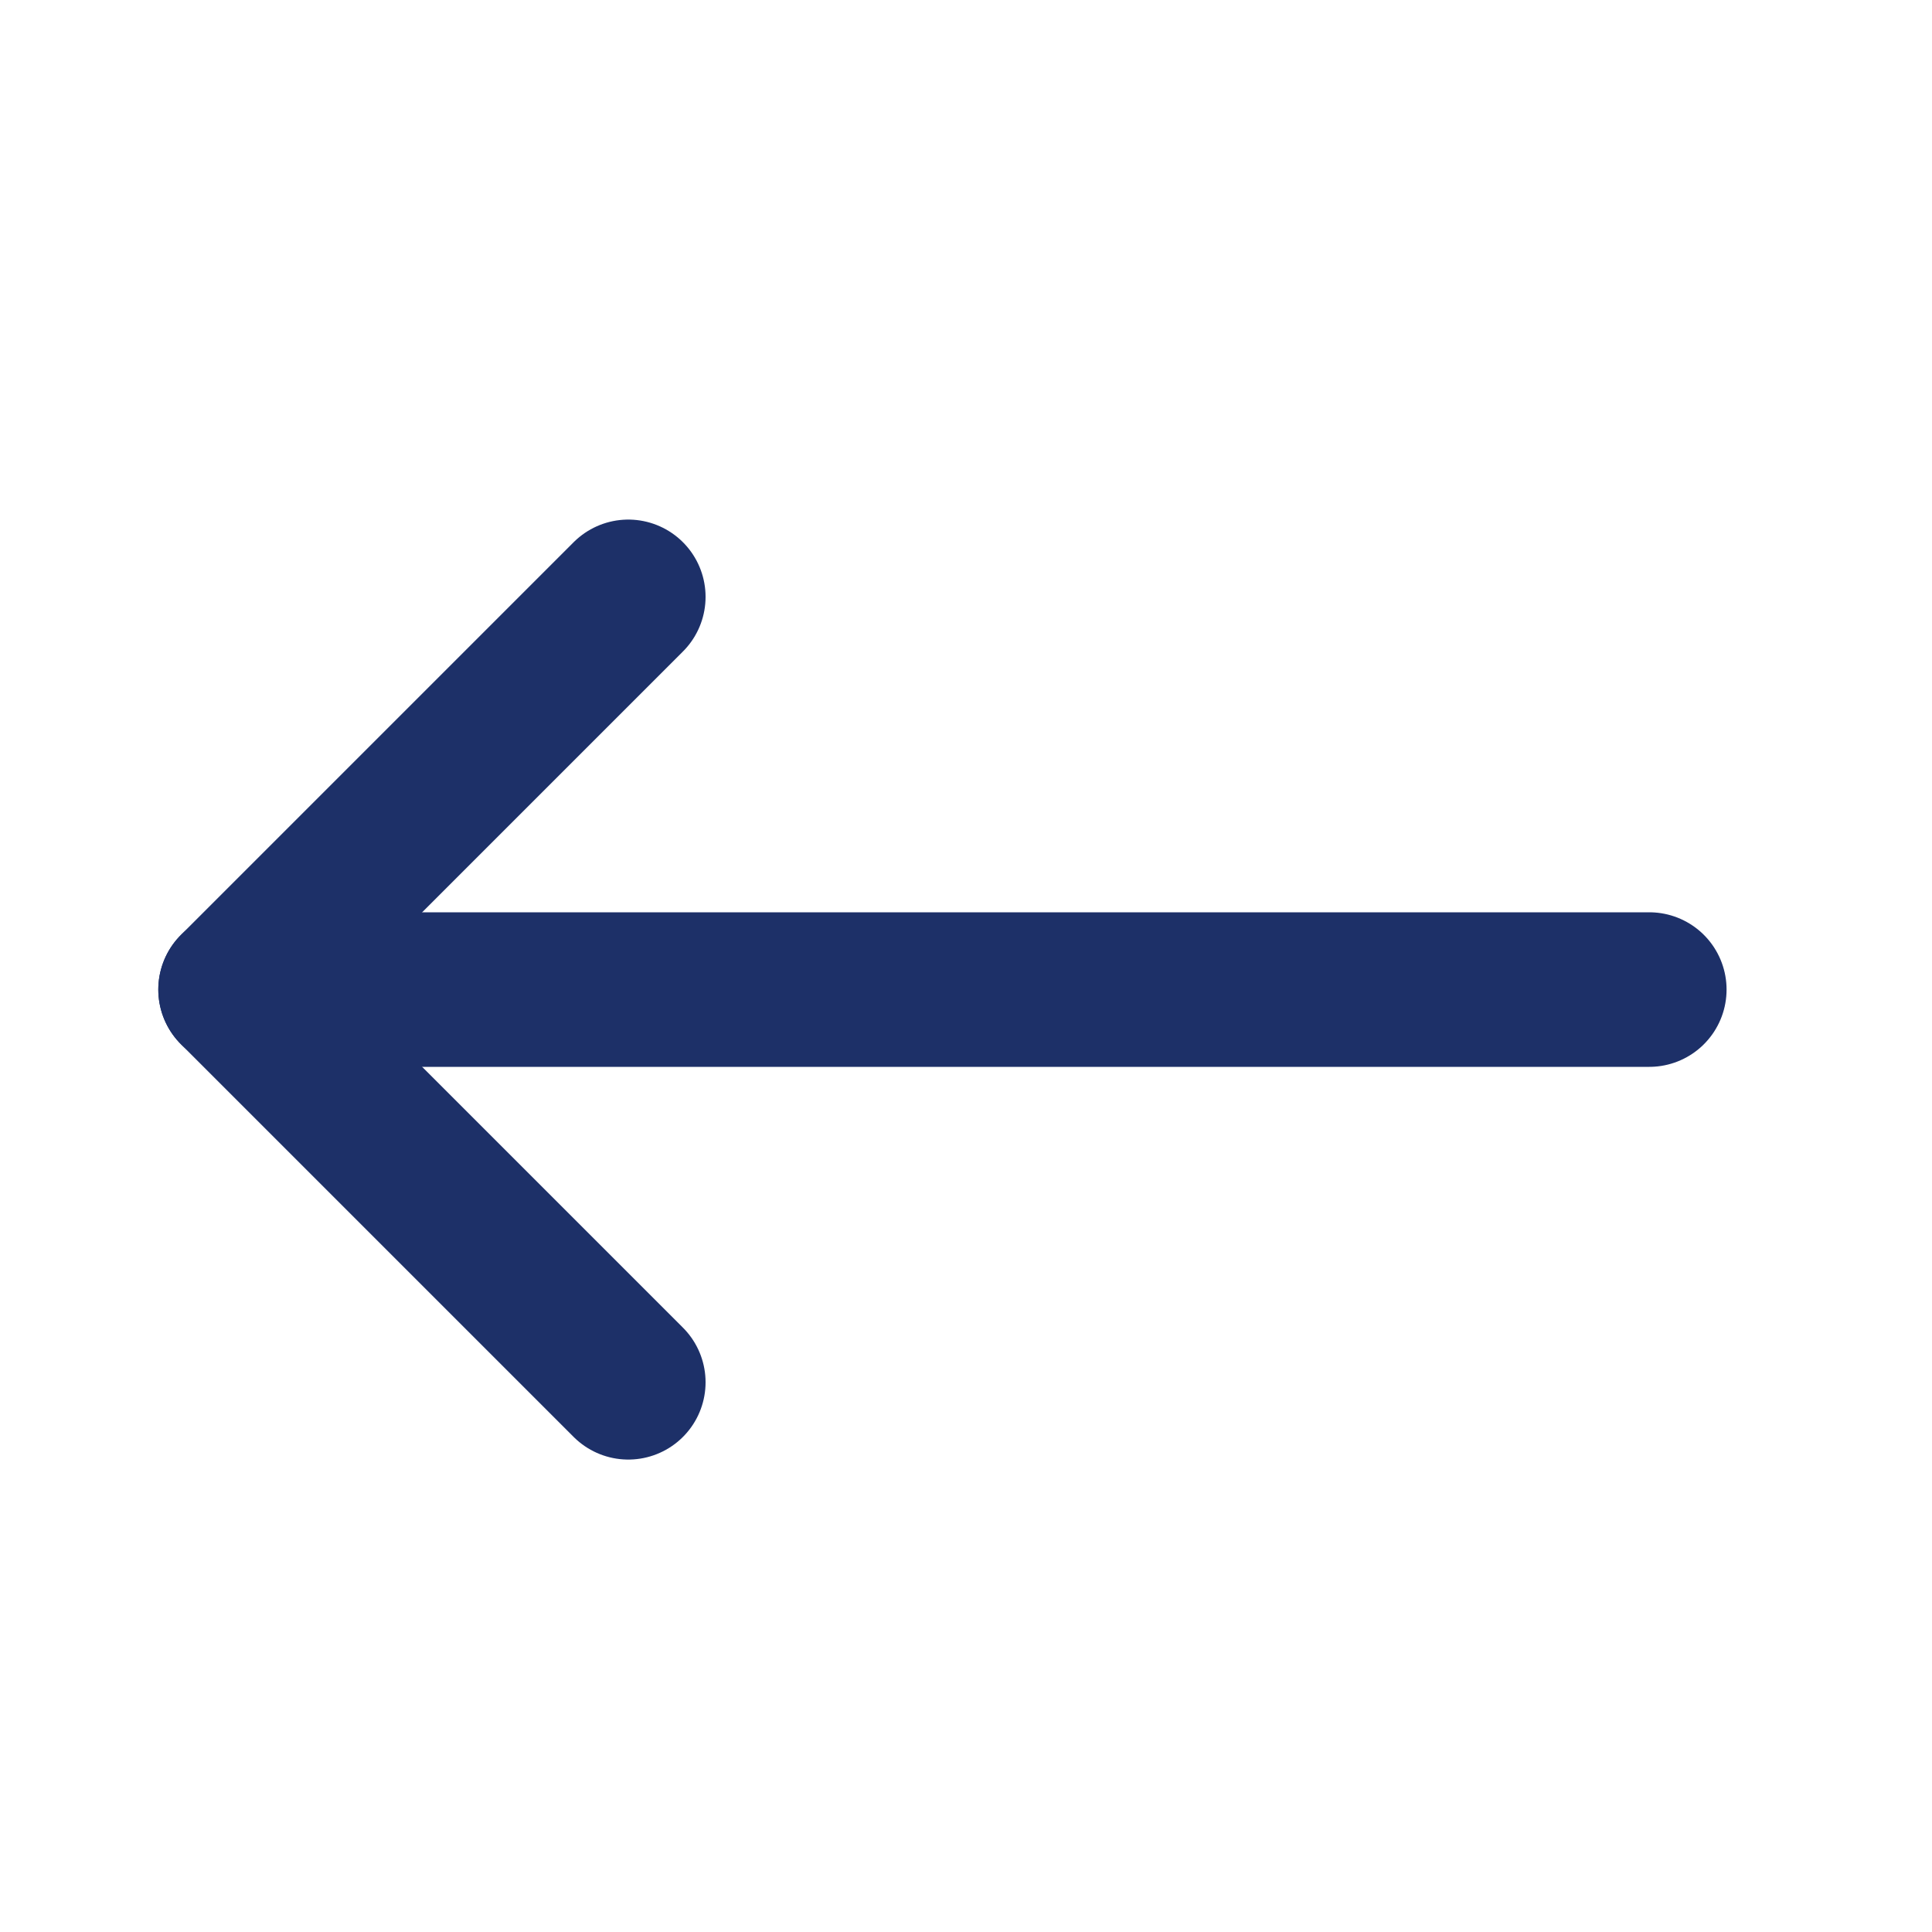 <svg width="15" height="15" viewBox="0 0 15 15" fill="none" xmlns="http://www.w3.org/2000/svg">
<path d="M12.805 7.683H1.829" stroke="#1D3068" stroke-width="1.2" stroke-linecap="round" stroke-linejoin="round"/>
<path d="M4.878 4.634L1.829 7.683L4.878 10.732" stroke="#1D3068" stroke-width="1.2" stroke-linecap="round" stroke-linejoin="round"/>
</svg>
